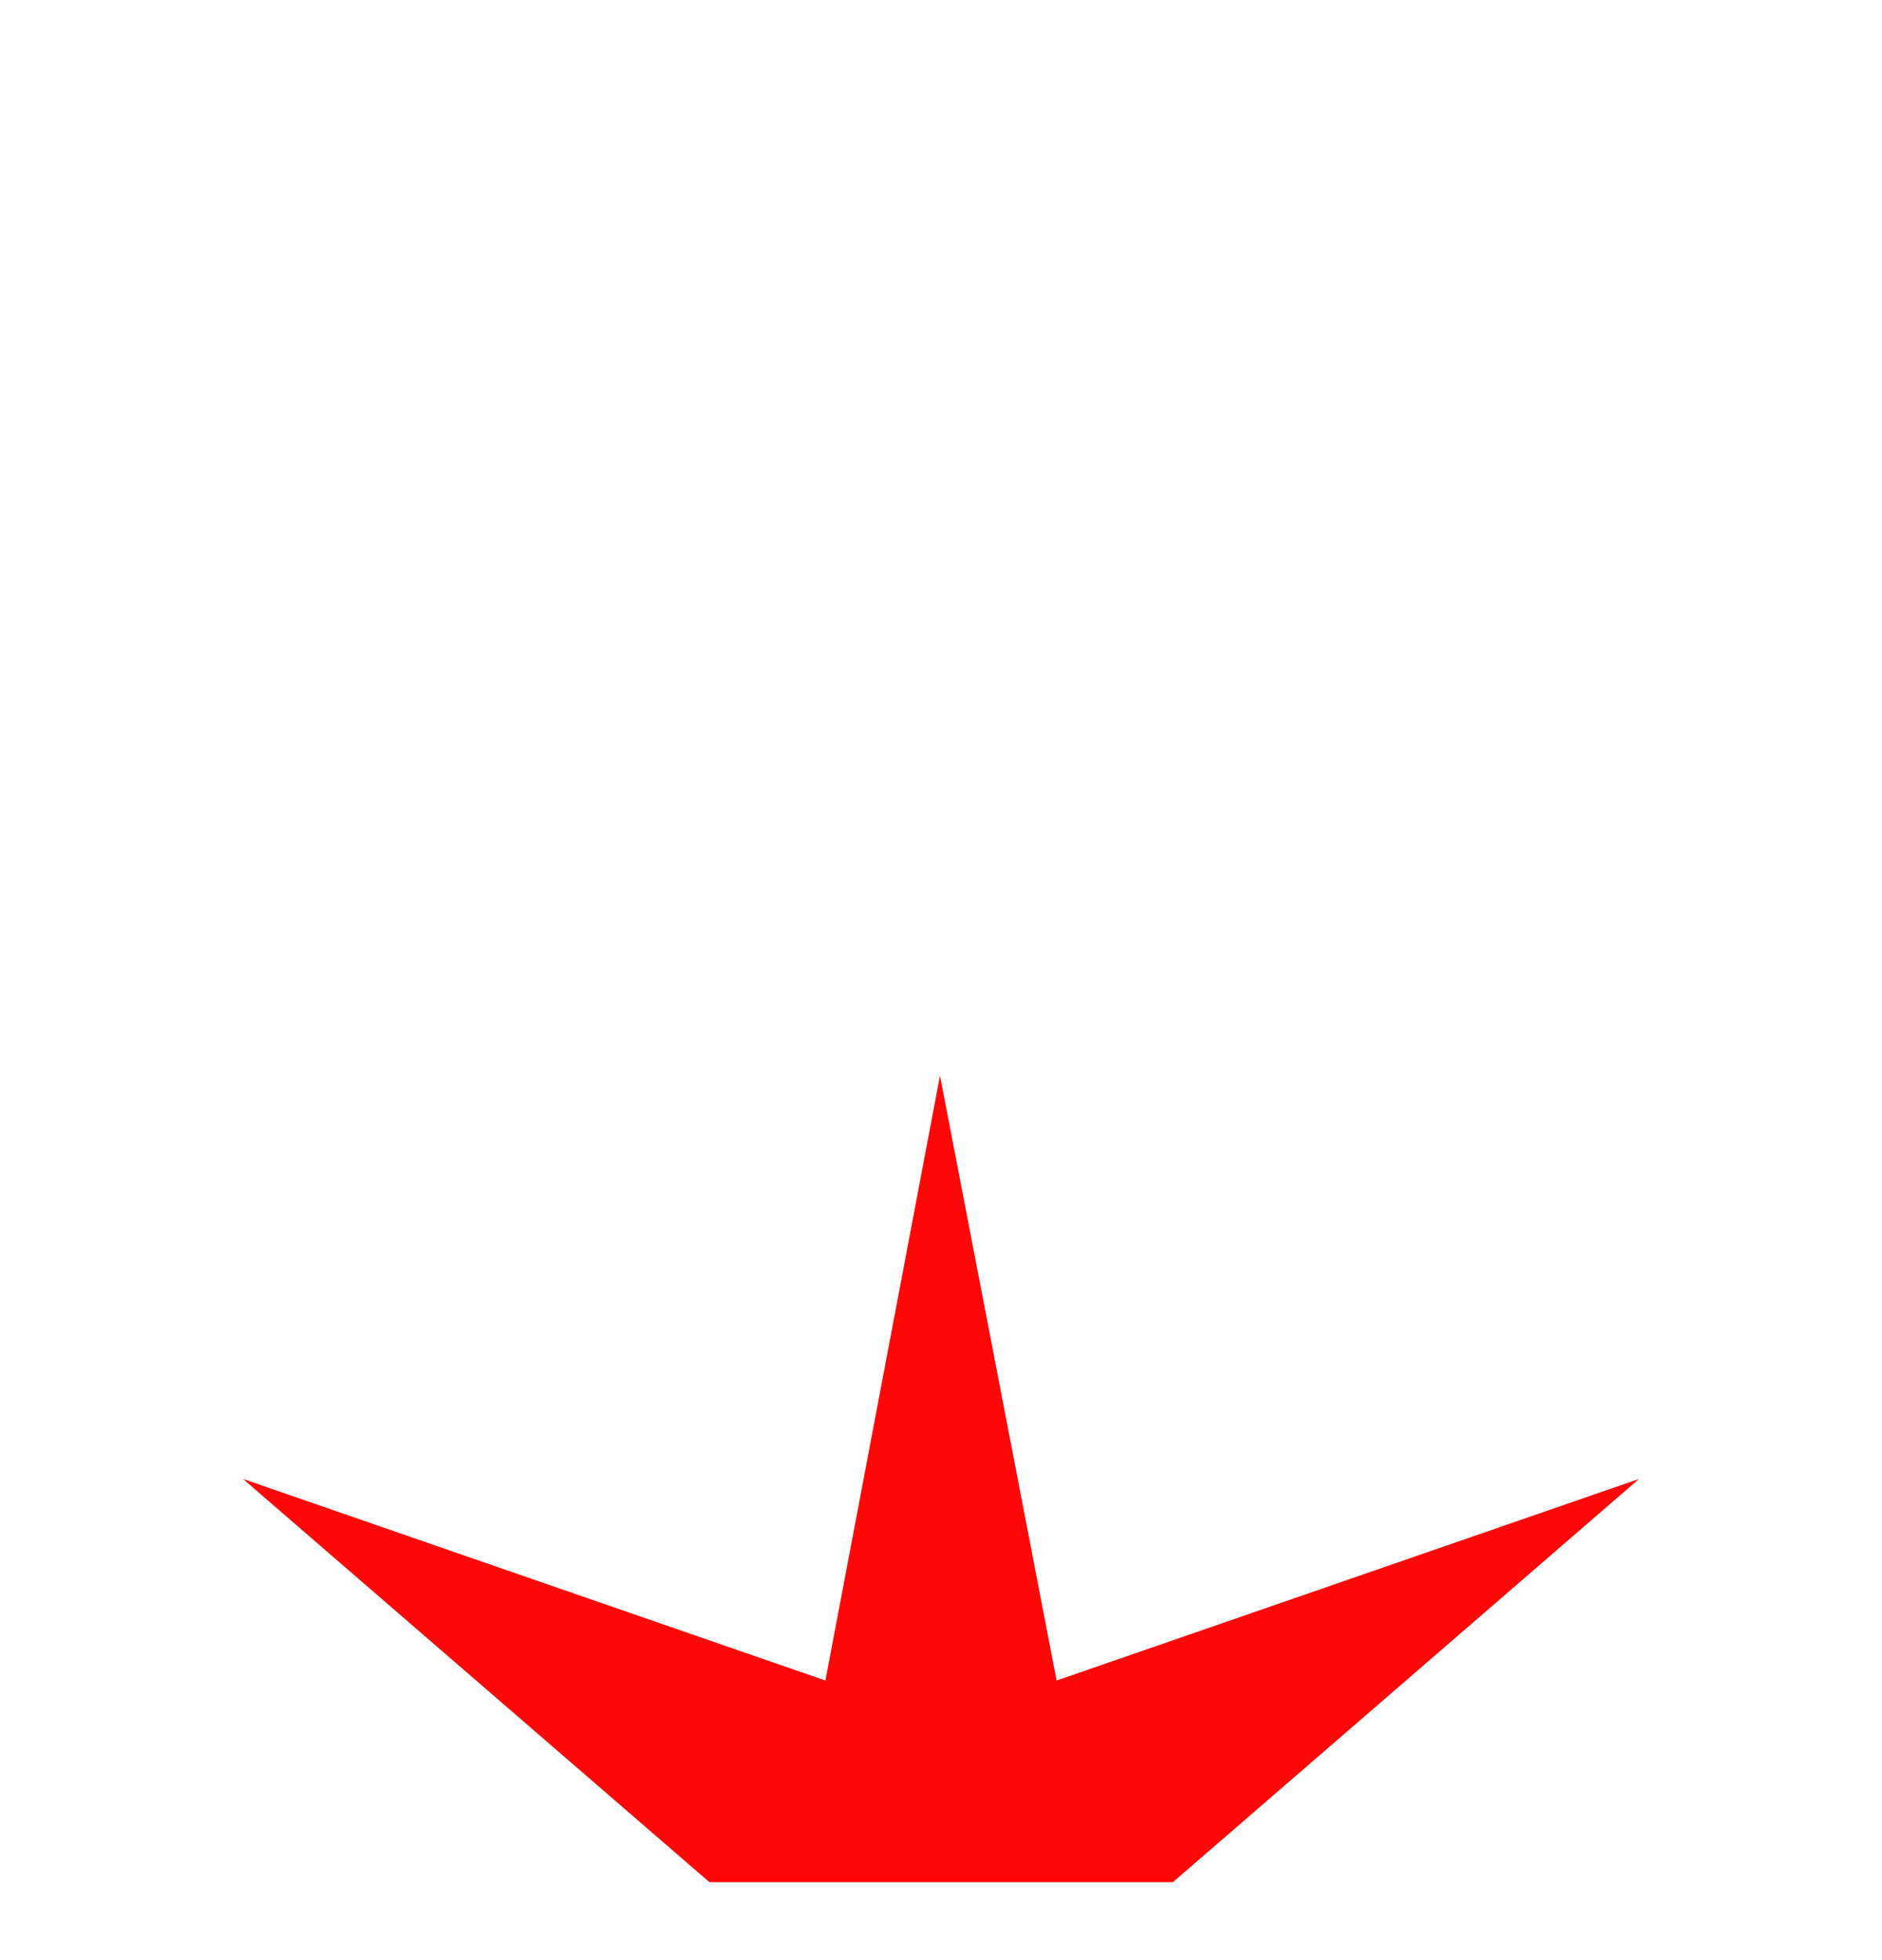 <?xml version="1.0" encoding="UTF-8"?>
<svg width="24px" height="25px" viewBox="0 0 24 25" version="1.1" xmlns="http://www.w3.org/2000/svg" xmlns:xlink="http://www.w3.org/1999/xlink">
    <title>AB2F4457-2D79-4DCA-9839-F84696A2F0A5</title>
    <g id="Squat-laskuri" stroke="none" stroke-width="1" fill="none" fill-rule="evenodd">
        <g id="colors_and_typography" transform="translate(-1298, -1058)">
            <g id="turvalaite_ikonit" transform="translate(722, 914)">
                <g id="majakka" transform="translate(576, 144)">
                    <polygon id="Shape" fill="#FF0707" fill-rule="nonzero" points="11.987 13.72 13.474 21.434 20.901 18.863 14.957 24.006 9.047 24.006 3.099 18.863 10.526 21.434"></polygon>
                    <rect id="Rectangle" x="0" y="0" width="24" height="24"></rect>
                </g>
            </g>
        </g>
    </g>
</svg>